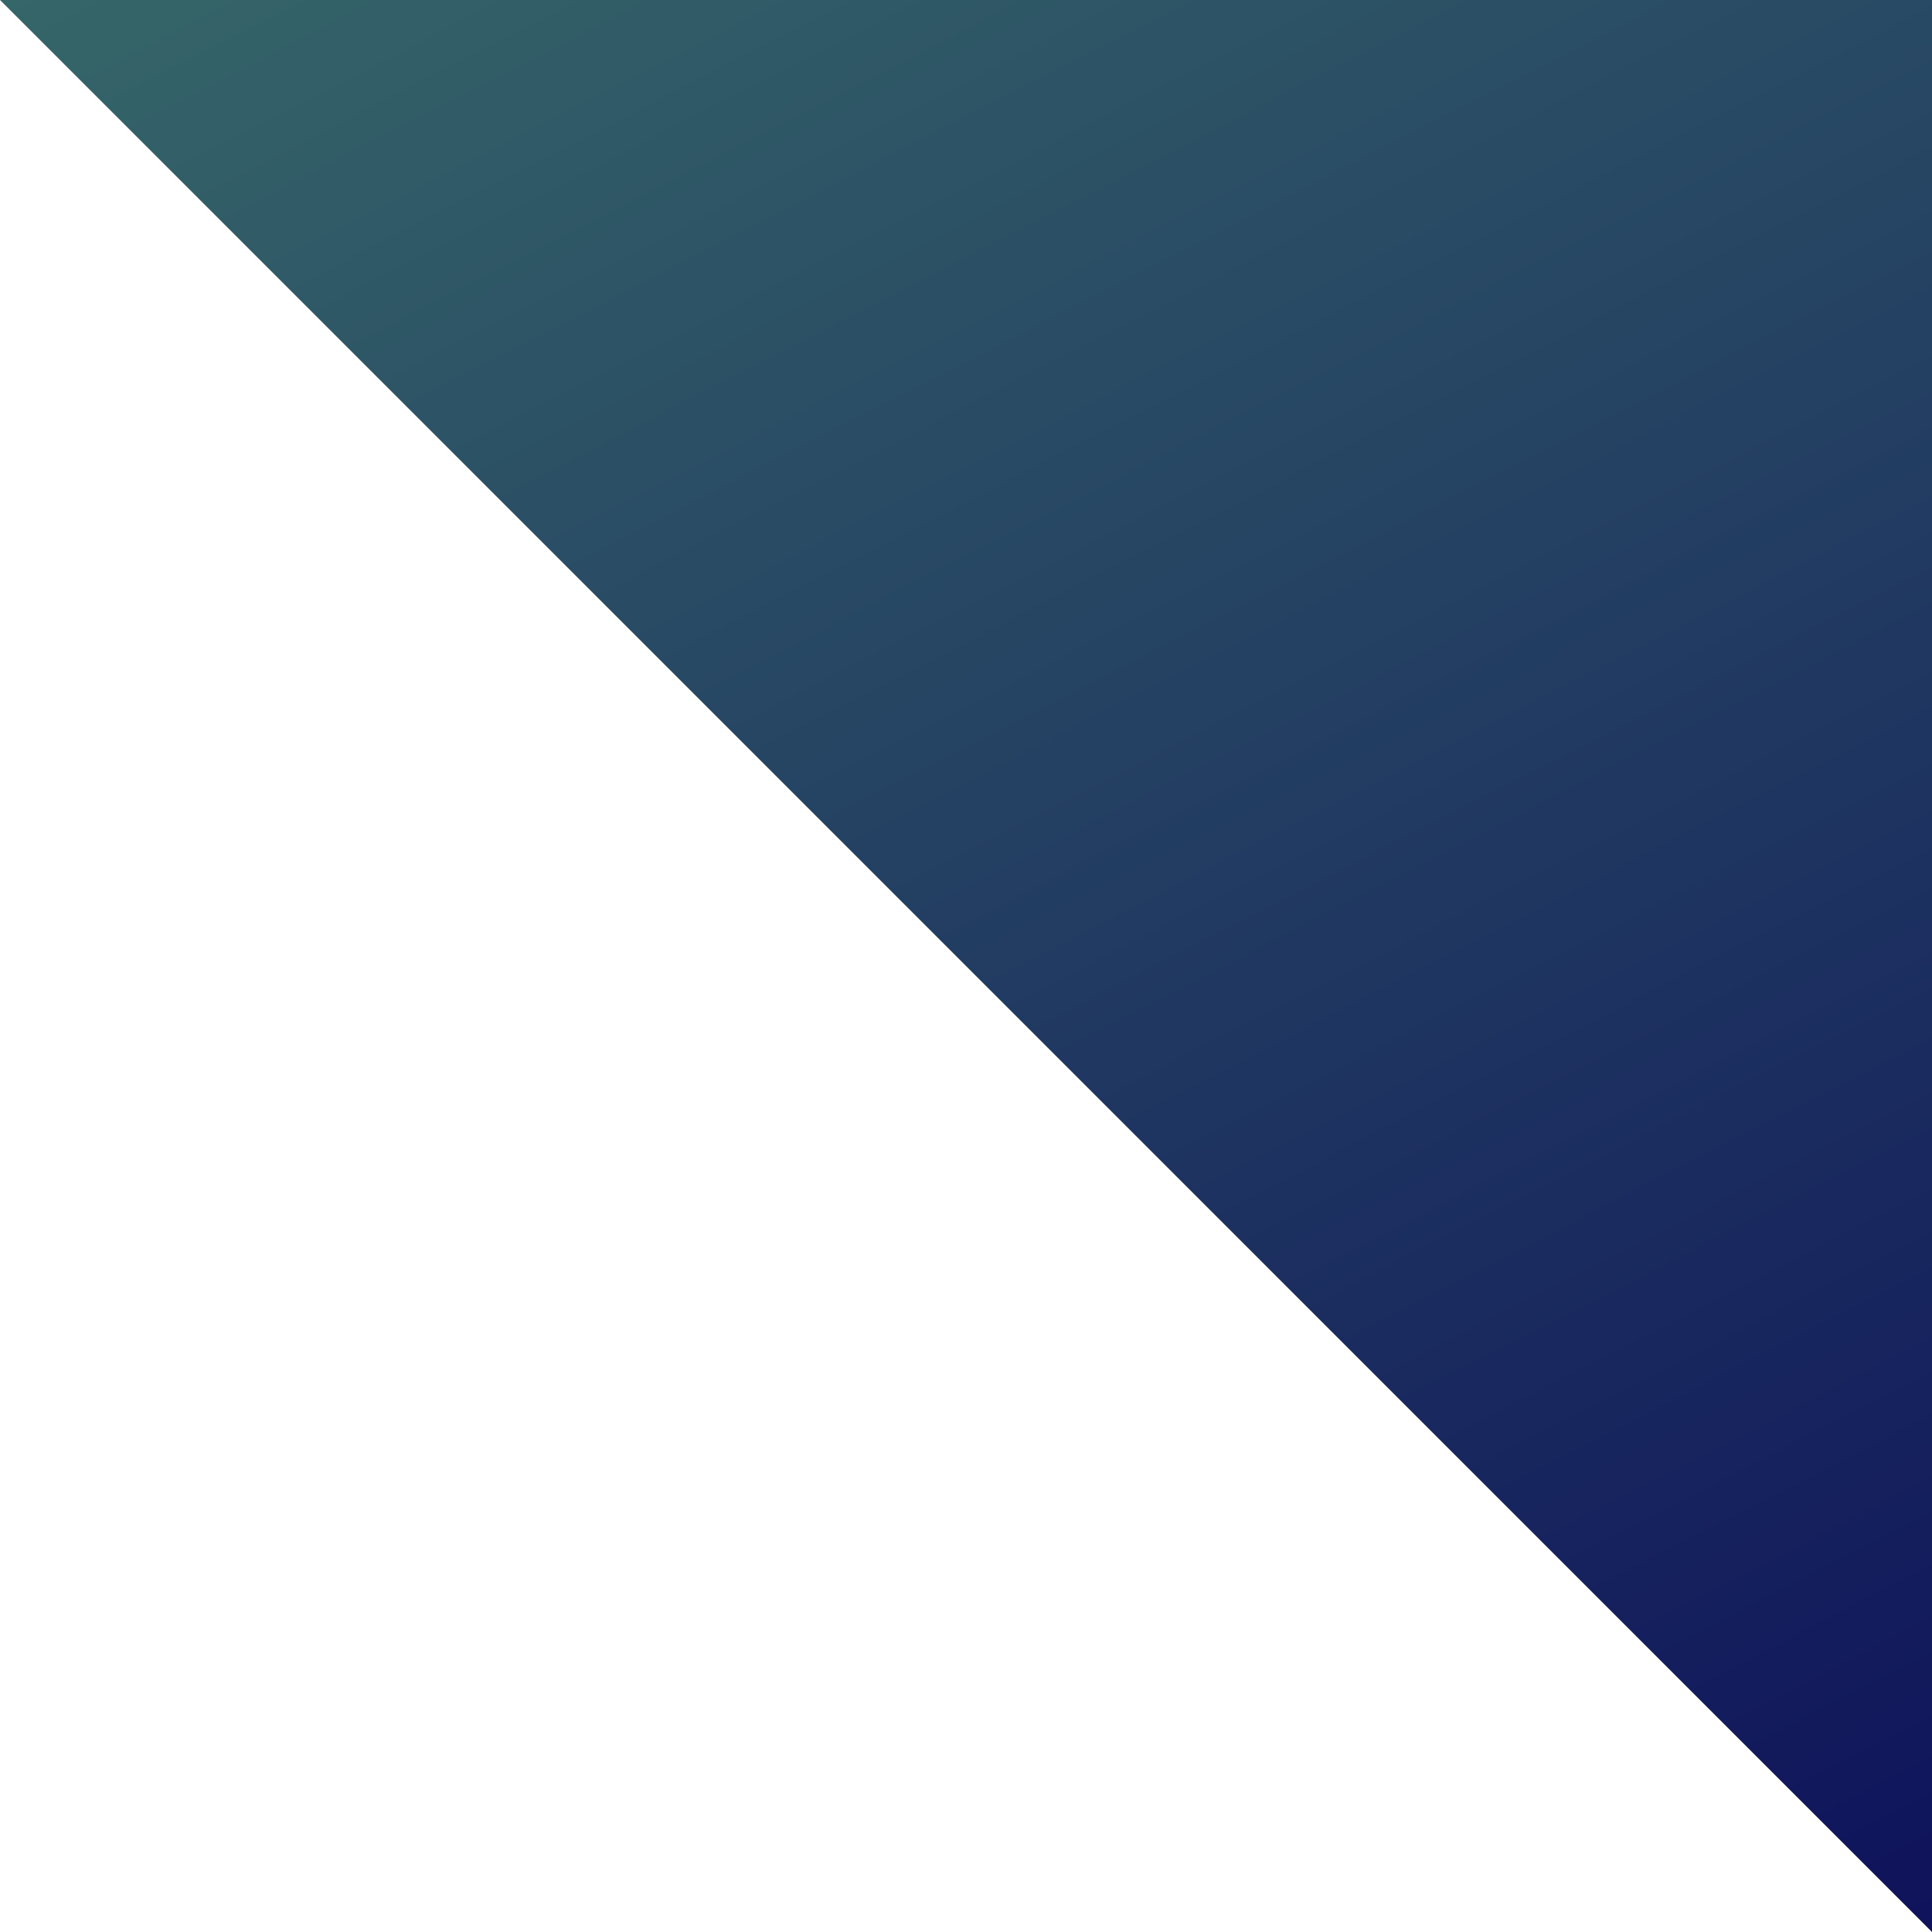 <svg version="1.2" xmlns="http://www.w3.org/2000/svg" viewBox="0 0 70 70" width="70" height="70">
	<title>github-svg</title>
	<defs>
		<linearGradient id="g1" x1="19.7" y1="-27.9" x2="79.5" y2="88.6" gradientUnits="userSpaceOnUse">
			<stop offset="0" stop-color="#3c746b"/>
			<stop offset="1" stop-color="#060058"/>
		</linearGradient>
	</defs>
	<style>
		.s0 { opacity: 0;fill: #ffffff } 
		.s1 { fill: url(#g1) } 
	</style>
	<g id="github">
		<path id="Rectangle_1" class="s0" d="m0 0h70v70h-70z"/>
		<path id="Path_1" class="s1" d="m0 0h70v70z"/>
	</g>
</svg>